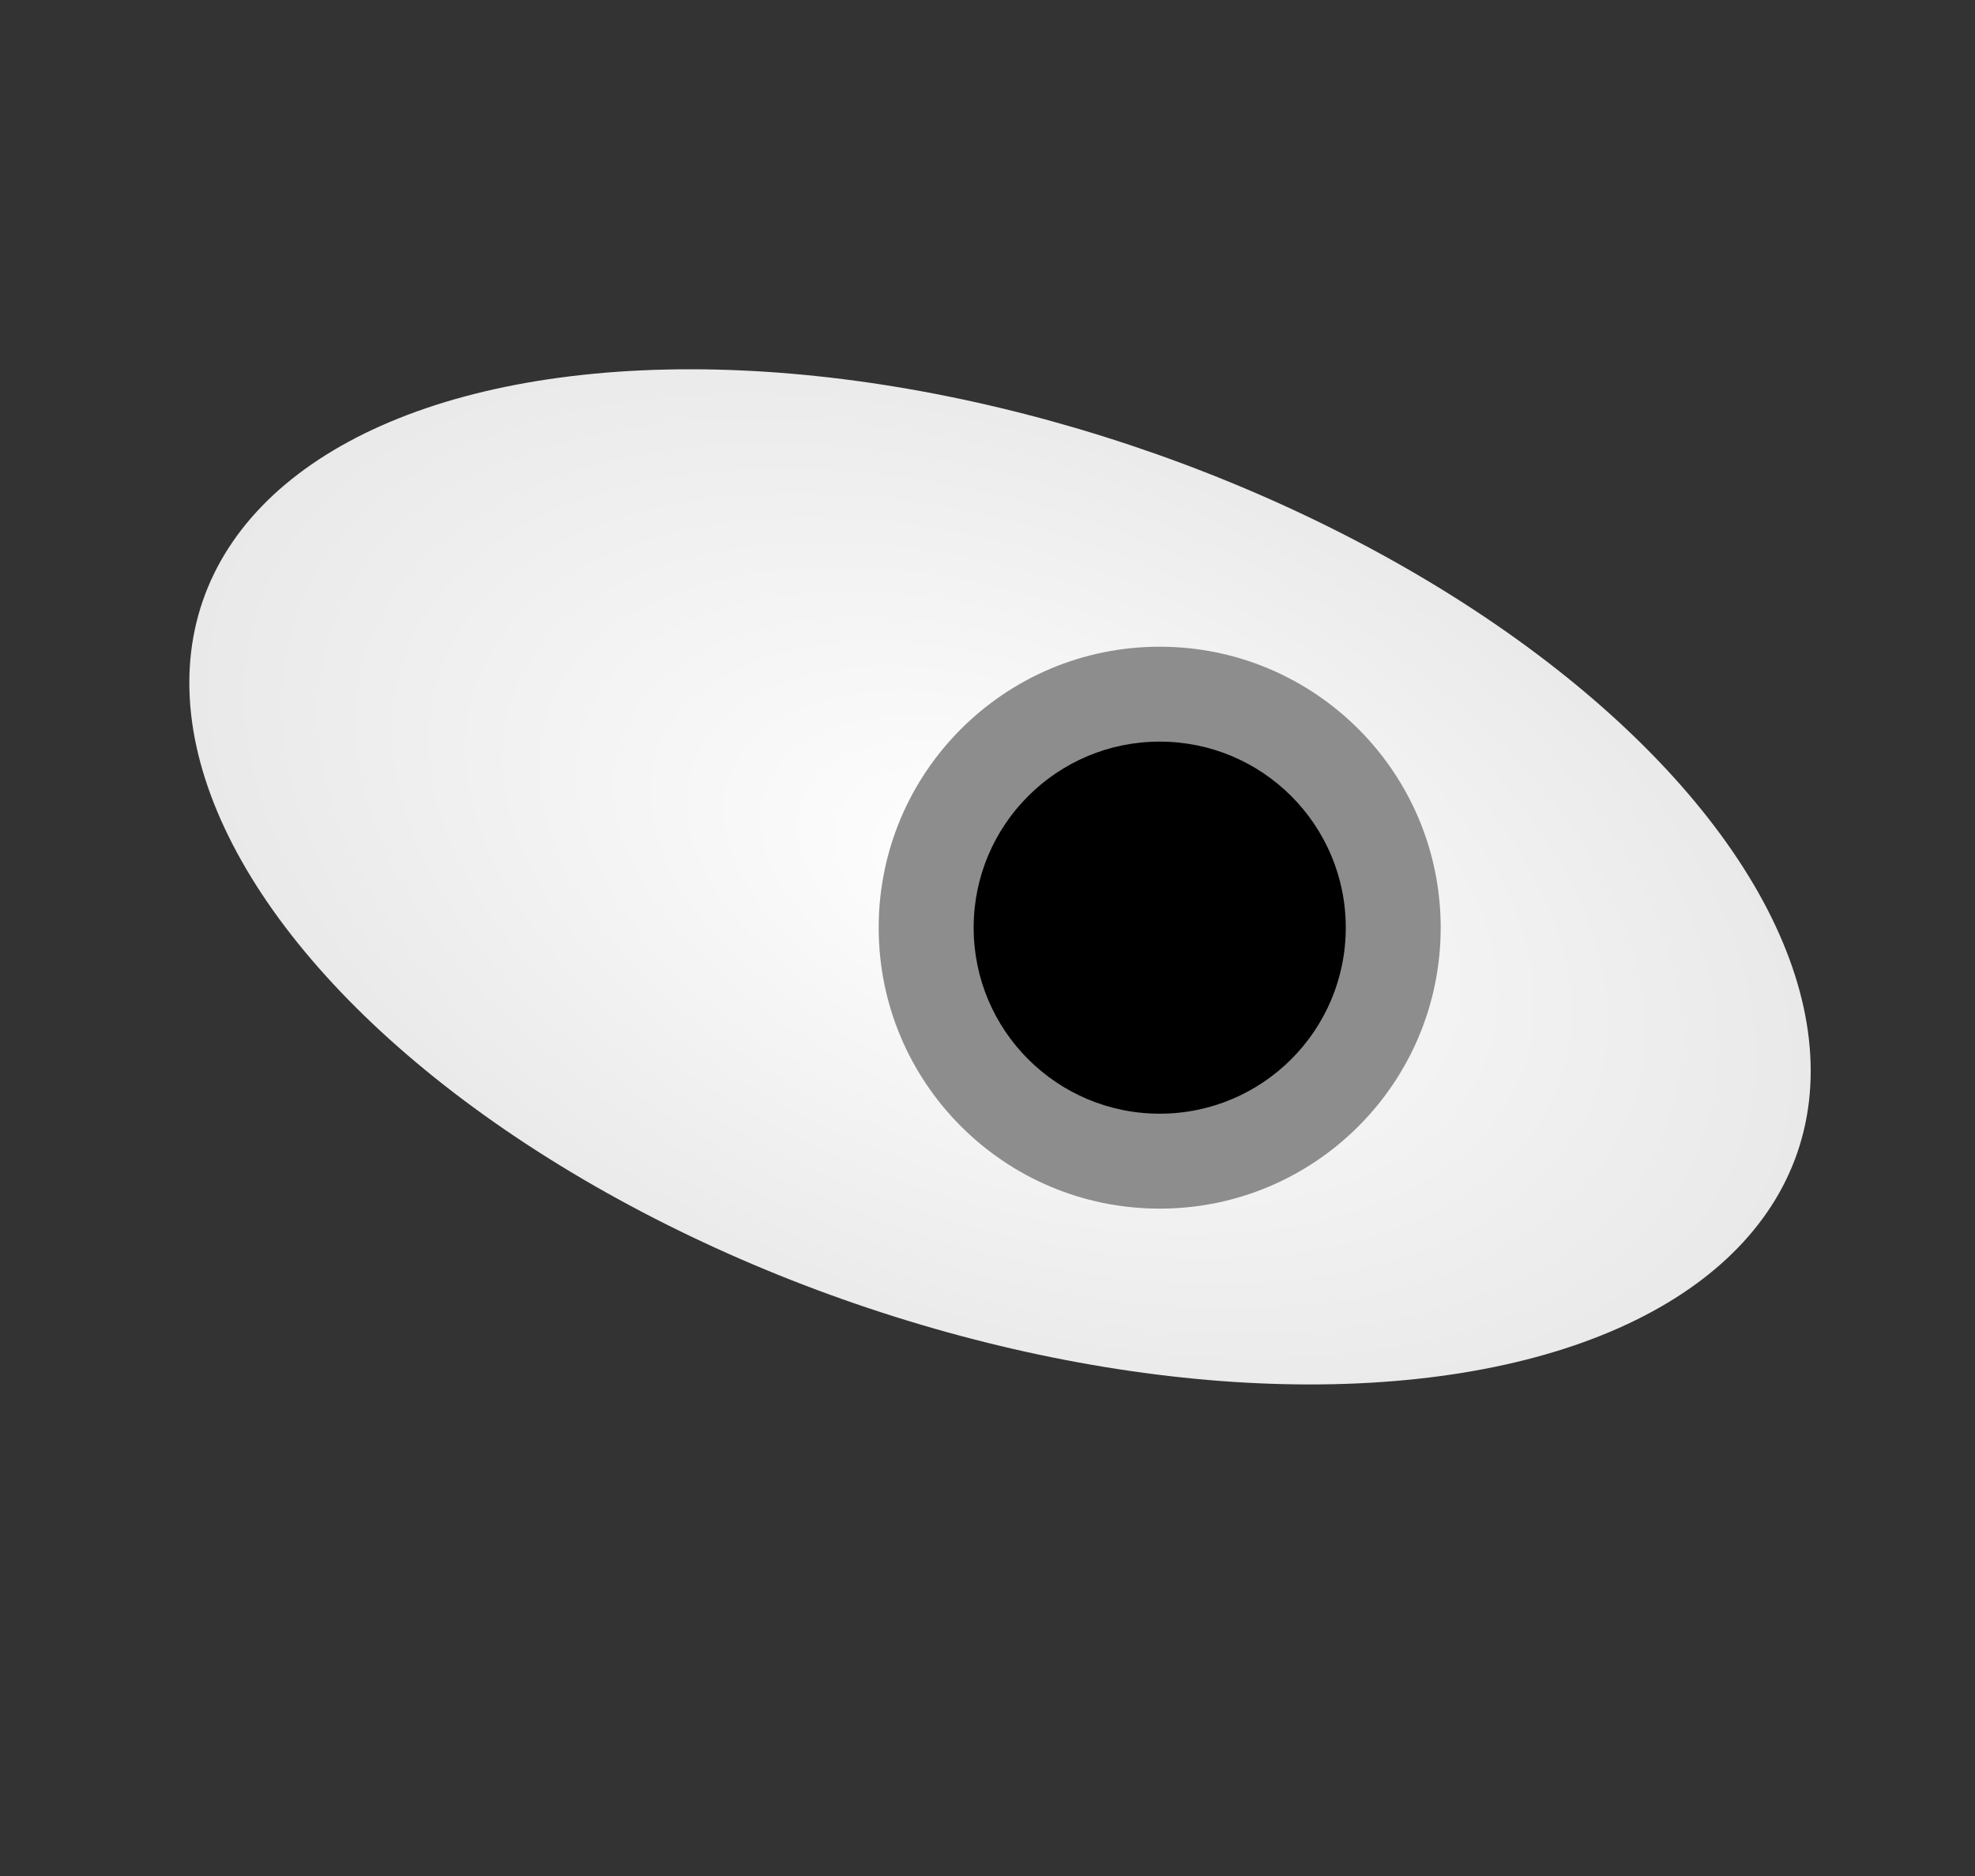 <?xml version="1.0" encoding="utf-8"?>
<svg viewBox="104.36 95.595 92.615 88" xmlns="http://www.w3.org/2000/svg" xmlns:bx="https://boxy-svg.com">
  <rect x="104.36" y="95.595" width="92.615" height="88" fill="#333333" stroke="none"/>
  <defs>
    <radialGradient id="gradient-0" gradientUnits="userSpaceOnUse" cx="120.613" cy="91.347" r="38.306" gradientTransform="matrix(1.02, -0, 0, 0.605, -0.004, 33.54)">
      <stop offset="0" style="stop-color: rgb(255, 255, 255);"/>
      <stop offset="1" style="stop-color: rgb(233, 233, 233);"/>
    </radialGradient>
  </defs>
  <ellipse transform="matrix(0.973, 0.233, -0, 1.028, 31.553, 16.726)" cx="123.023" cy="88.842" rx="39.071" ry="21.397" style="fill: url(#gradient-0);" bx:origin="0.501 1.055"/>
  <ellipse transform="matrix(1, 0, -0, 1, 69.786, 48.886)" cx="88.956" cy="90.217" rx="13.177" ry="13.177" style="fill: rgb(141, 141, 141);"/>
  <ellipse transform="matrix(1, 0, -0, 1, 62.217, 29.958)" cx="96.526" cy="109.144" rx="8.725" ry="8.725"/>
</svg>